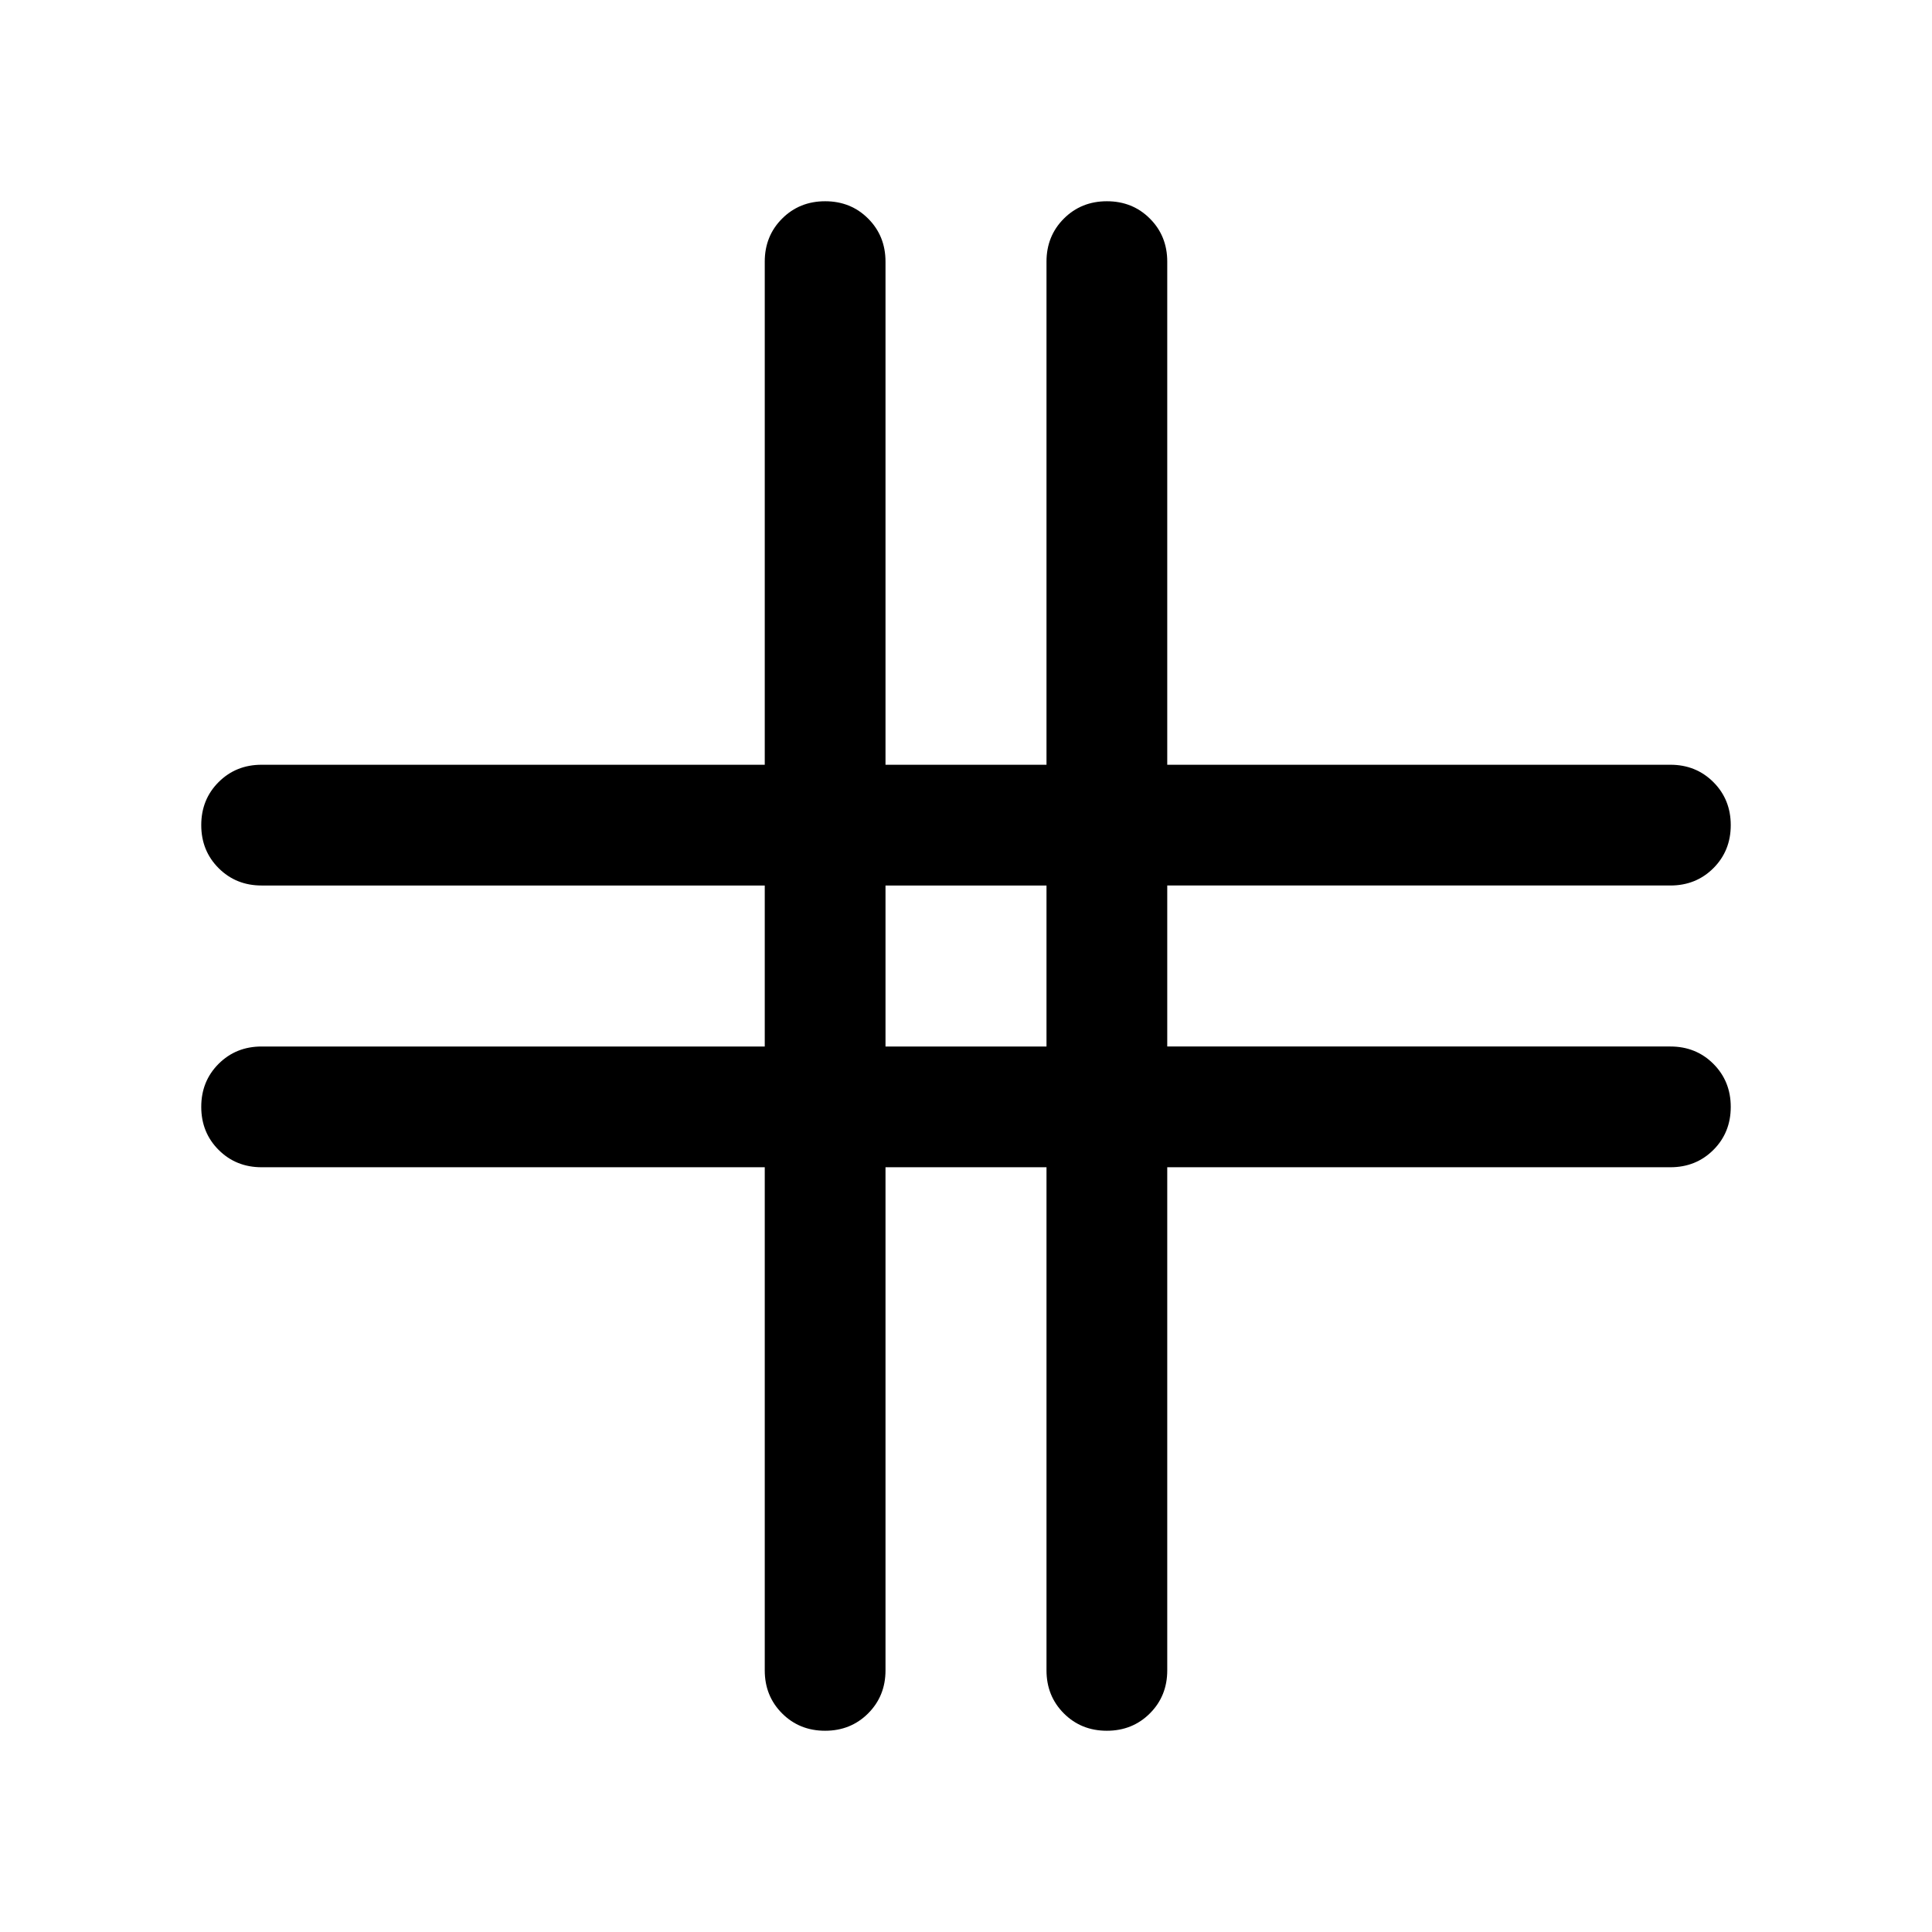 <svg xmlns="http://www.w3.org/2000/svg" height="24" viewBox="0 -960 960 960" width="24"><path d="M380.001-380.001h-250q-12.75 0-21.375-8.629t-8.625-21.384q0-12.756 8.625-21.371Q117.251-440 130.001-440h250v-80h-250q-12.75 0-21.375-8.629-8.625-8.628-8.625-21.384 0-12.755 8.625-21.37 8.625-8.616 21.375-8.616h250v-250q0-12.75 8.629-21.375t21.384-8.625q12.756 0 21.371 8.625Q440-842.749 440-829.999v250h80v-250q0-12.75 8.629-21.375 8.628-8.625 21.384-8.625 12.755 0 21.37 8.625 8.616 8.625 8.616 21.375v250h250q12.75 0 21.375 8.629t8.625 21.384q0 12.756-8.625 21.371Q842.749-520 829.999-520h-250v80h250q12.75 0 21.375 8.629 8.625 8.628 8.625 21.384 0 12.755-8.625 21.37-8.625 8.616-21.375 8.616h-250v250q0 12.75-8.629 21.375t-21.384 8.625q-12.756 0-21.371-8.625Q520-117.251 520-130.001v-250h-80v250q0 12.75-8.629 21.375-8.628 8.625-21.384 8.625-12.755 0-21.37-8.625-8.616-8.625-8.616-21.375v-250ZM440-440h80v-80h-80v80Z"/></svg>